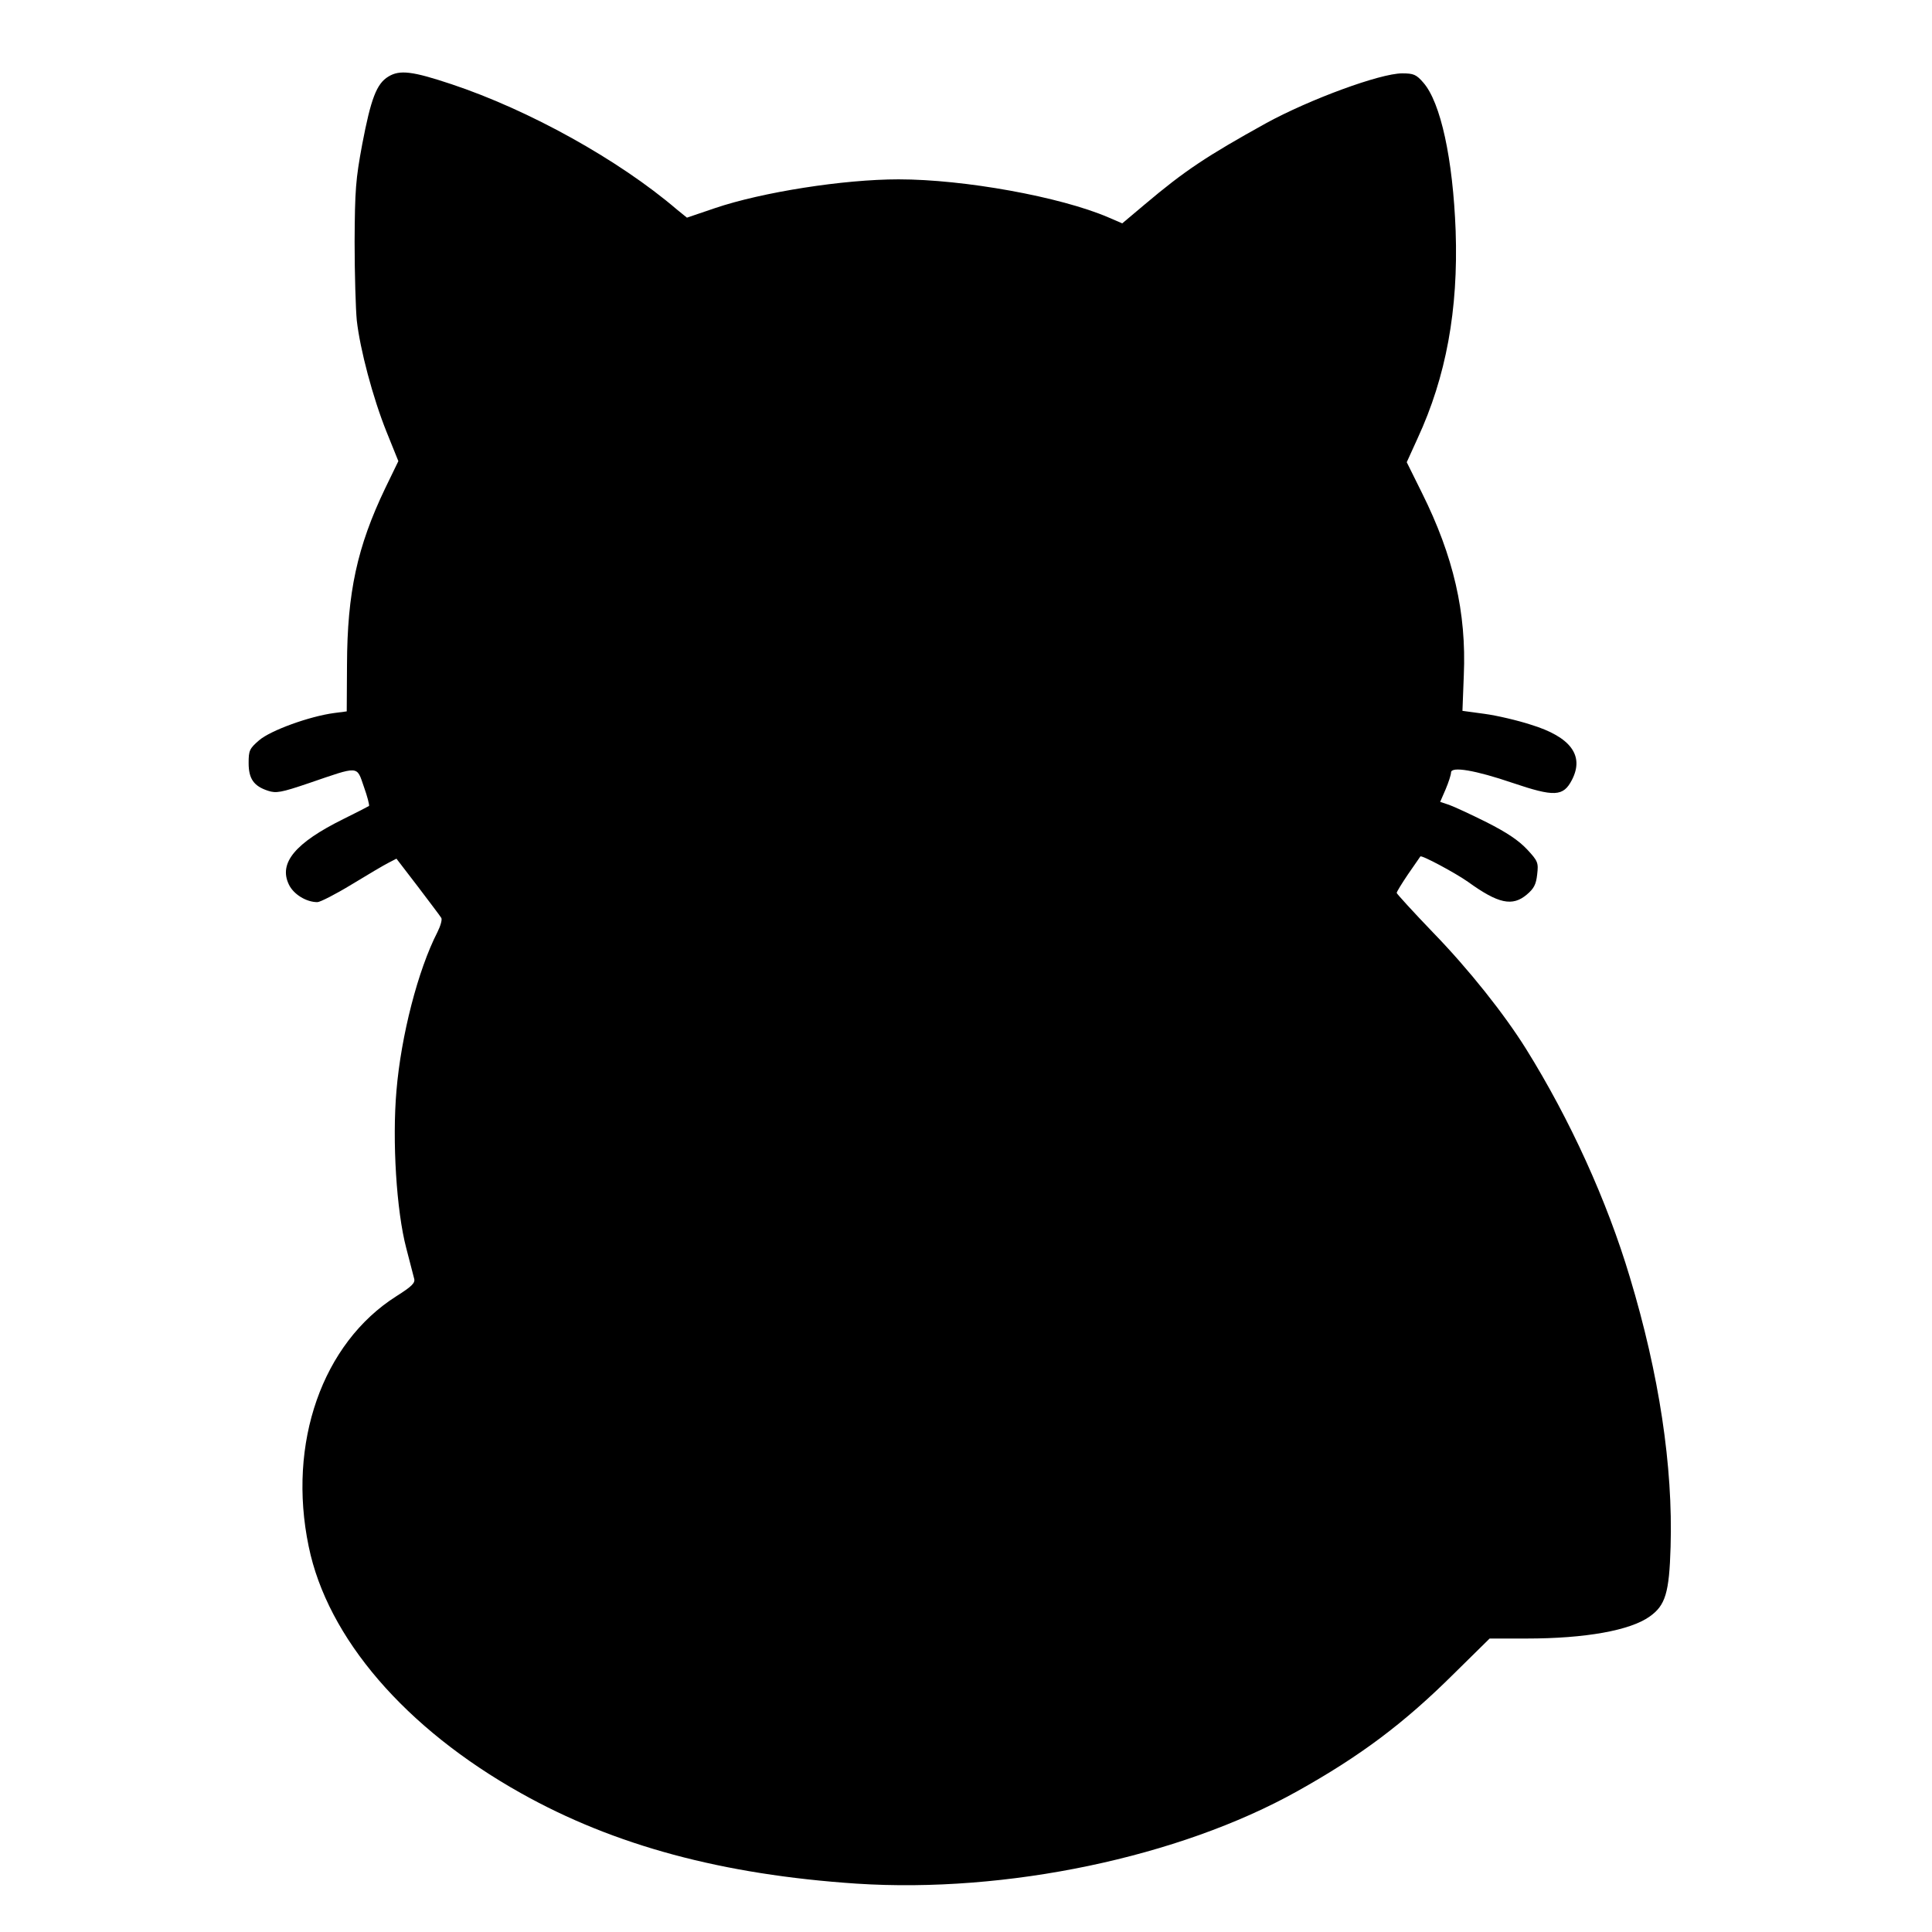 <?xml version="1.0" standalone="no"?>
<!DOCTYPE svg PUBLIC "-//W3C//DTD SVG 20010904//EN"
 "http://www.w3.org/TR/2001/REC-SVG-20010904/DTD/svg10.dtd">
<svg version="1.0" xmlns="http://www.w3.org/2000/svg"
 width="711pt" height="711pt" viewBox="0 0 711 711"
 preserveAspectRatio="xMidYMid meet">
<g transform="translate(0,711) scale(0.1,-0.1)"
fill="#000000" stroke="none">
<path d="M1429 6828 c-43 -26 -64 -81 -96 -249 -24 -129 -27 -167 -28 -359 0
-118 4 -248 8 -289 12 -107 59 -284 109 -409 l44 -109 -48 -99 c-104 -217
-140 -385 -141 -650 l-1 -172 -46 -6 c-91 -12 -234 -64 -276 -100 -36 -31 -39
-38 -39 -84 0 -58 19 -85 71 -102 30 -10 48 -7 151 28 187 64 175 65 202 -13
13 -36 21 -68 19 -71 -3 -2 -45 -24 -94 -48 -178 -88 -239 -162 -201 -241 17
-36 64 -65 105 -65 10 0 67 29 126 65 59 36 120 72 136 80 l29 15 79 -103 c43
-57 82 -108 86 -115 4 -6 -3 -30 -14 -52 -72 -140 -134 -382 -151 -584 -16
-185 0 -442 36 -579 13 -51 26 -101 29 -112 5 -16 -8 -29 -65 -65 -273 -173
-402 -541 -323 -921 69 -337 356 -670 781 -908 344 -193 742 -300 1235 -333
551 -36 1187 97 1622 340 233 130 394 251 577 433 l131 129 136 0 c217 0 382
30 453 81 58 41 72 87 77 256 9 297 -42 635 -150 993 -84 281 -220 580 -382
840 -80 128 -210 292 -342 428 -74 77 -134 143 -134 146 0 4 19 35 42 69 24
34 44 64 45 65 3 7 128 -60 175 -93 112 -81 164 -92 217 -47 26 22 34 37 38
74 5 43 3 49 -37 92 -31 33 -74 62 -149 100 -58 29 -121 58 -138 64 l-33 11
20 46 c11 26 20 54 20 62 0 24 91 8 226 -38 154 -52 187 -51 219 11 46 89 -4
158 -151 203 -49 16 -126 34 -171 40 l-81 11 5 131 c10 231 -38 438 -154 671
l-56 113 40 88 c105 227 150 473 140 763 -10 265 -55 473 -119 546 -26 30 -36
34 -78 34 -81 0 -341 -96 -500 -183 -220 -122 -300 -175 -448 -300 l-82 -69
-51 22 c-177 76 -531 140 -772 140 -202 0 -502 -47 -676 -106 l-103 -35 -37
30 c-214 183 -544 366 -829 461 -144 48 -191 54 -233 28z"/>
</g>
</svg>
